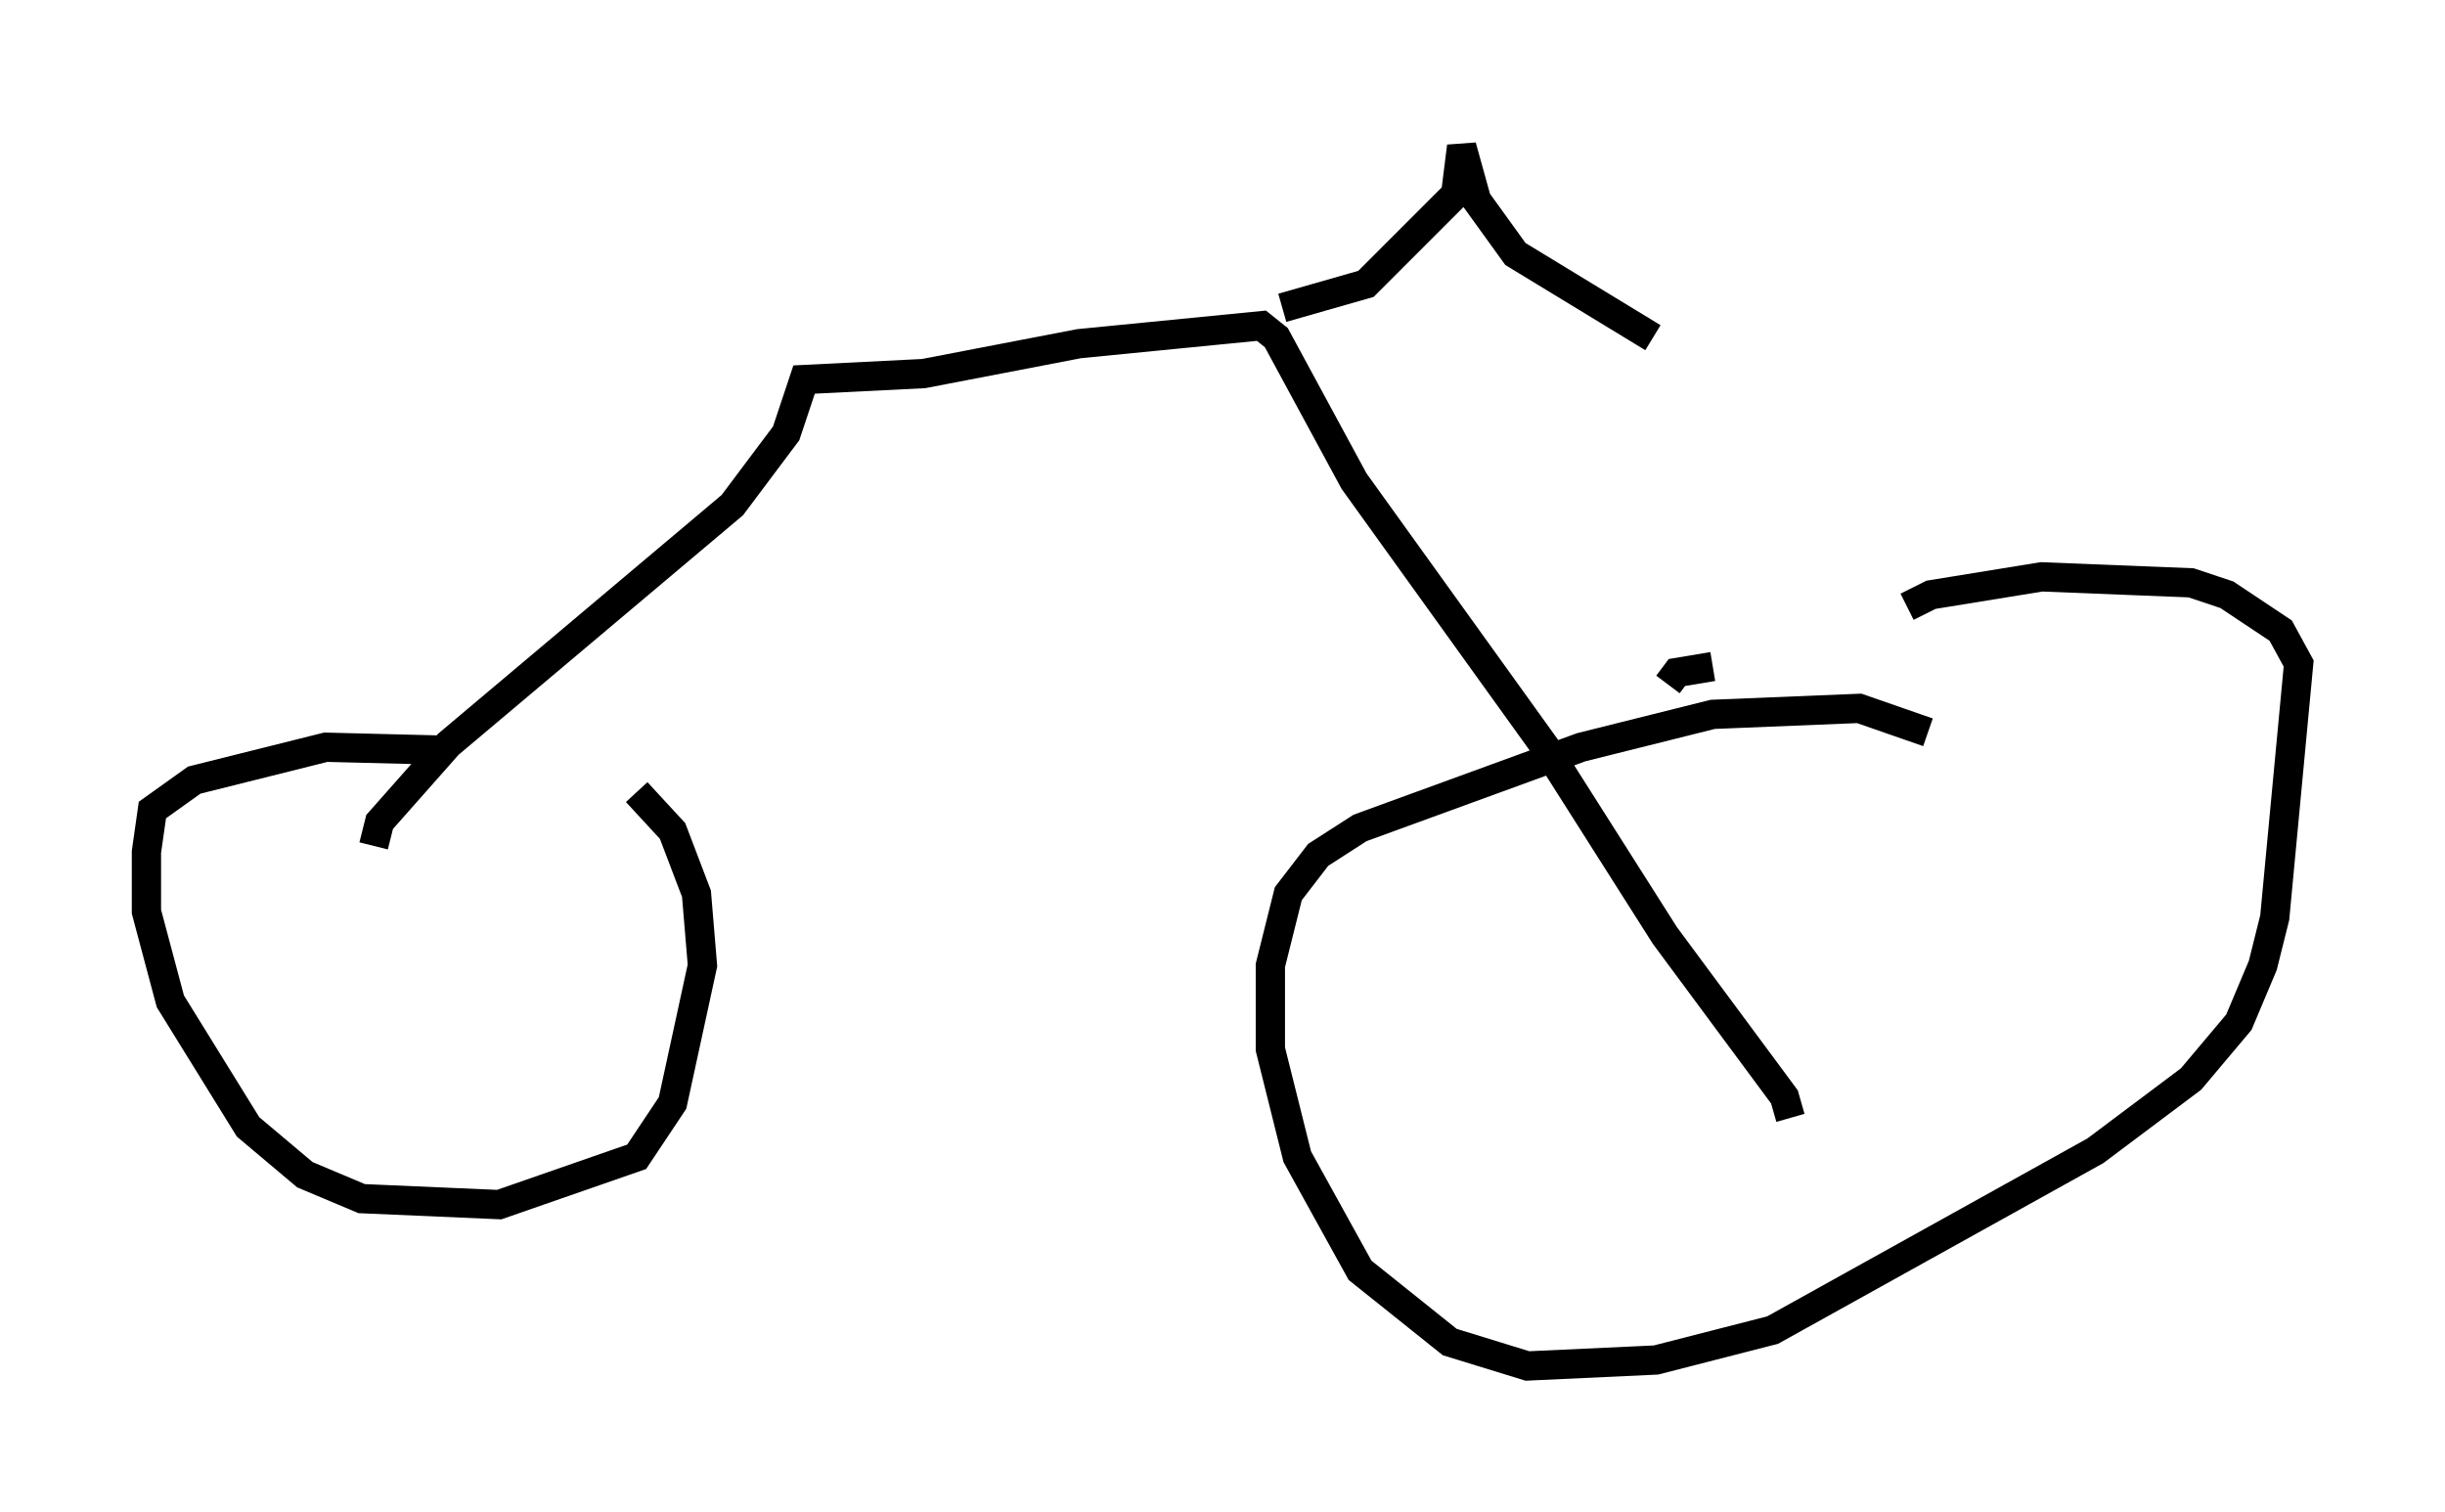 <?xml version="1.0" encoding="utf-8" ?>
<svg baseProfile="full" height="51.65" version="1.1" width="83.501" xmlns="http://www.w3.org/2000/svg" xmlns:ev="http://www.w3.org/2001/xml-events" xmlns:xlink="http://www.w3.org/1999/xlink"><defs /><rect fill="white" height="51.65" width="83.501" x="0" y="0" /><path d="M21.742, 27.254 m-6.533, -1.633 l-4.083, -0.102 -4.492, 1.123 l-1.429, 1.021 -0.204, 1.429 l0.0, 2.042 0.817, 3.063 l2.654, 4.288 1.94, 1.633 l1.94, 0.817 4.696, 0.204 l4.696, -1.633 1.225, -1.838 l1.021, -4.696 -0.204, -2.45 l-0.817, -2.144 -1.225, -1.327 m44.1, -2.042 l-2.348, -0.817 -5.002, 0.204 l-4.492, 1.123 -7.554, 2.756 l-1.429, 0.919 -1.021, 1.327 l-0.613, 2.45 0.0, 2.858 l0.919, 3.675 2.144, 3.879 l3.063, 2.45 2.654, 0.817 l4.39, -0.204 3.981, -1.021 l11.025, -6.125 3.267, -2.45 l1.633, -1.94 0.817, -1.94 l0.408, -1.633 0.817, -8.677 l-0.613, -1.123 -1.838, -1.225 l-1.225, -0.408 -5.104, -0.204 l-3.777, 0.613 -0.817, 0.408 m-6.635, 2.042 l-1.225, 0.204 -0.306, 0.408 m-44.203, 5.513 l0.204, -0.817 2.348, -2.654 l9.698, -8.167 1.838, -2.45 l0.613, -1.838 4.083, -0.204 l5.308, -1.021 6.227, -0.613 l0.51, 0.408 2.654, 4.9 l6.533, 9.086 4.083, 6.431 l4.083, 5.513 0.204, 0.715 m-17.354, -27.665 l2.858, -0.817 3.063, -3.063 l0.204, -1.633 0.51, 1.838 l1.327, 1.838 4.696, 2.858 " fill="none" stroke="black" stroke-width="1" /></svg>